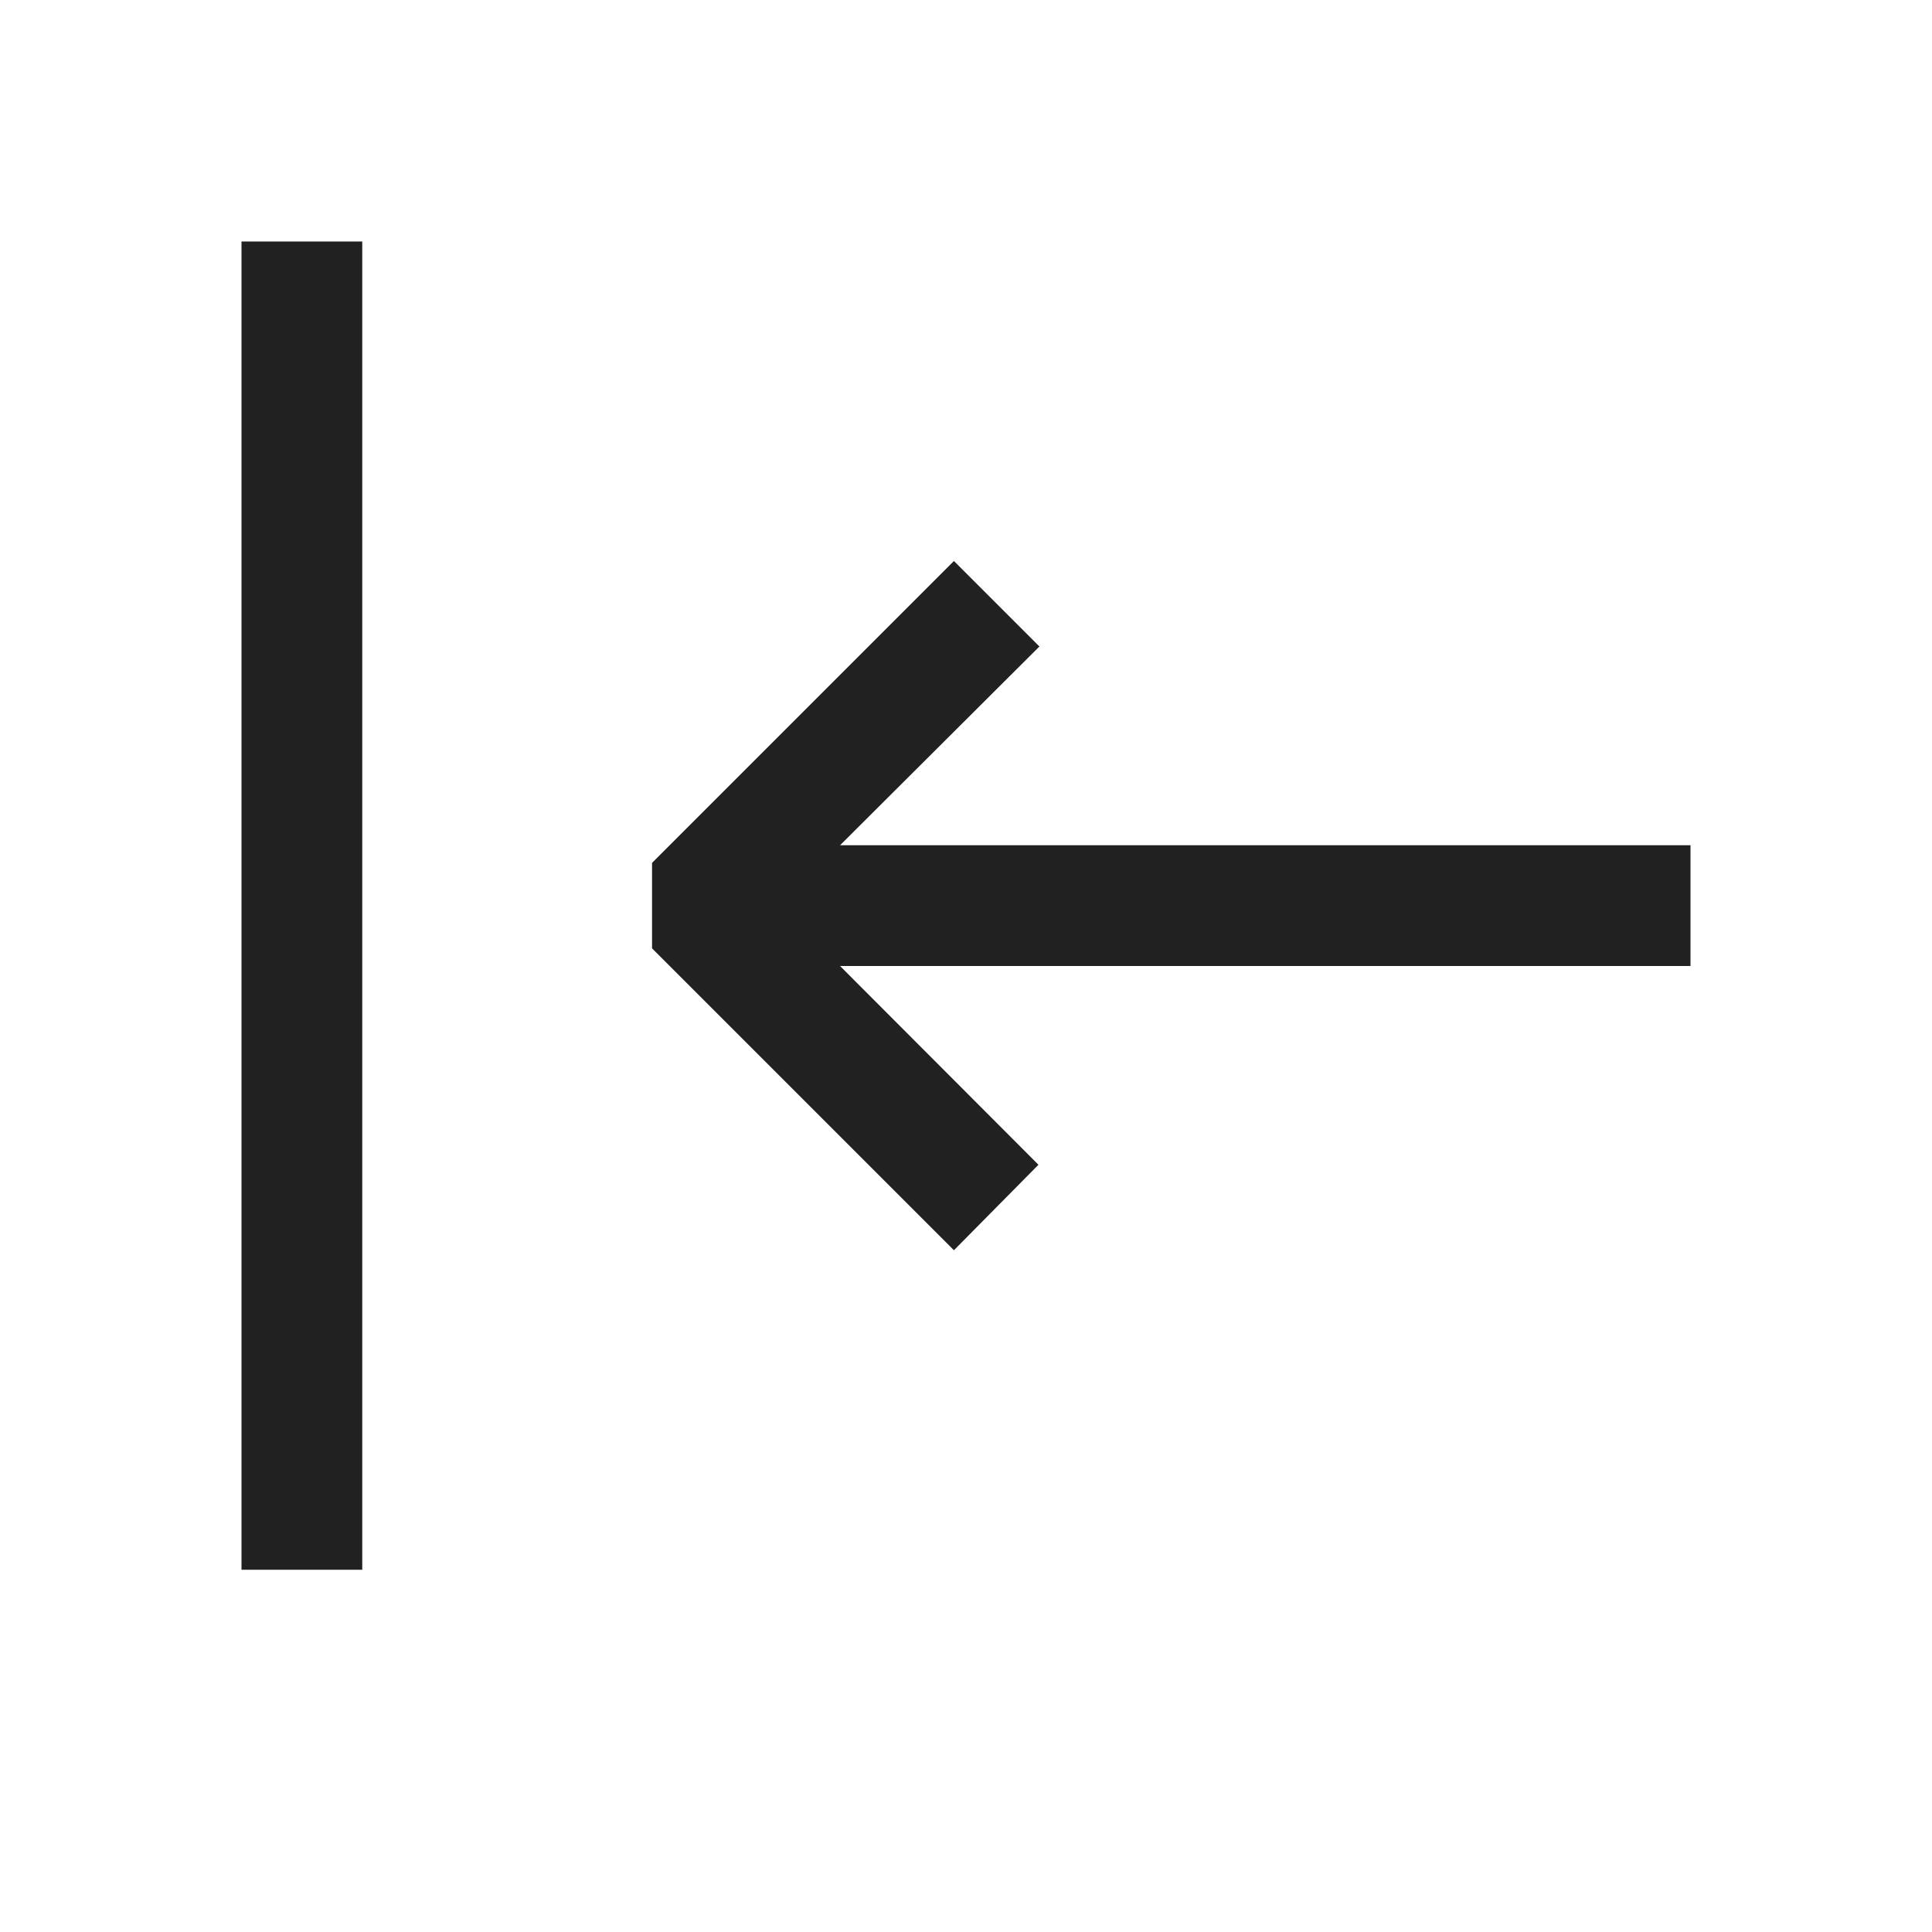 <svg xmlns="http://www.w3.org/2000/svg" viewBox="0 0 16 16">
  <defs>
    <style>.canvas{fill: none; opacity: 0;}.light-defaultgrey{fill: #212121; opacity: 1;}</style>
  </defs>
  <title>IconLightGoToFirst</title>
  <g id="canvas">
    <path class="canvas" d="M16,16H0V0H16Z" />
  </g>
  <g id="level-1">
    <path class="light-defaultgrey" d="M7.9,10.354l-2.5-2.5V7.146l2.5-2.5.708.708L6.957,7H14V8H6.957L8.6,9.646Z" />
    <path class="light-defaultgrey" d="M3,13V2H2V13Z" />
  </g>
</svg>

